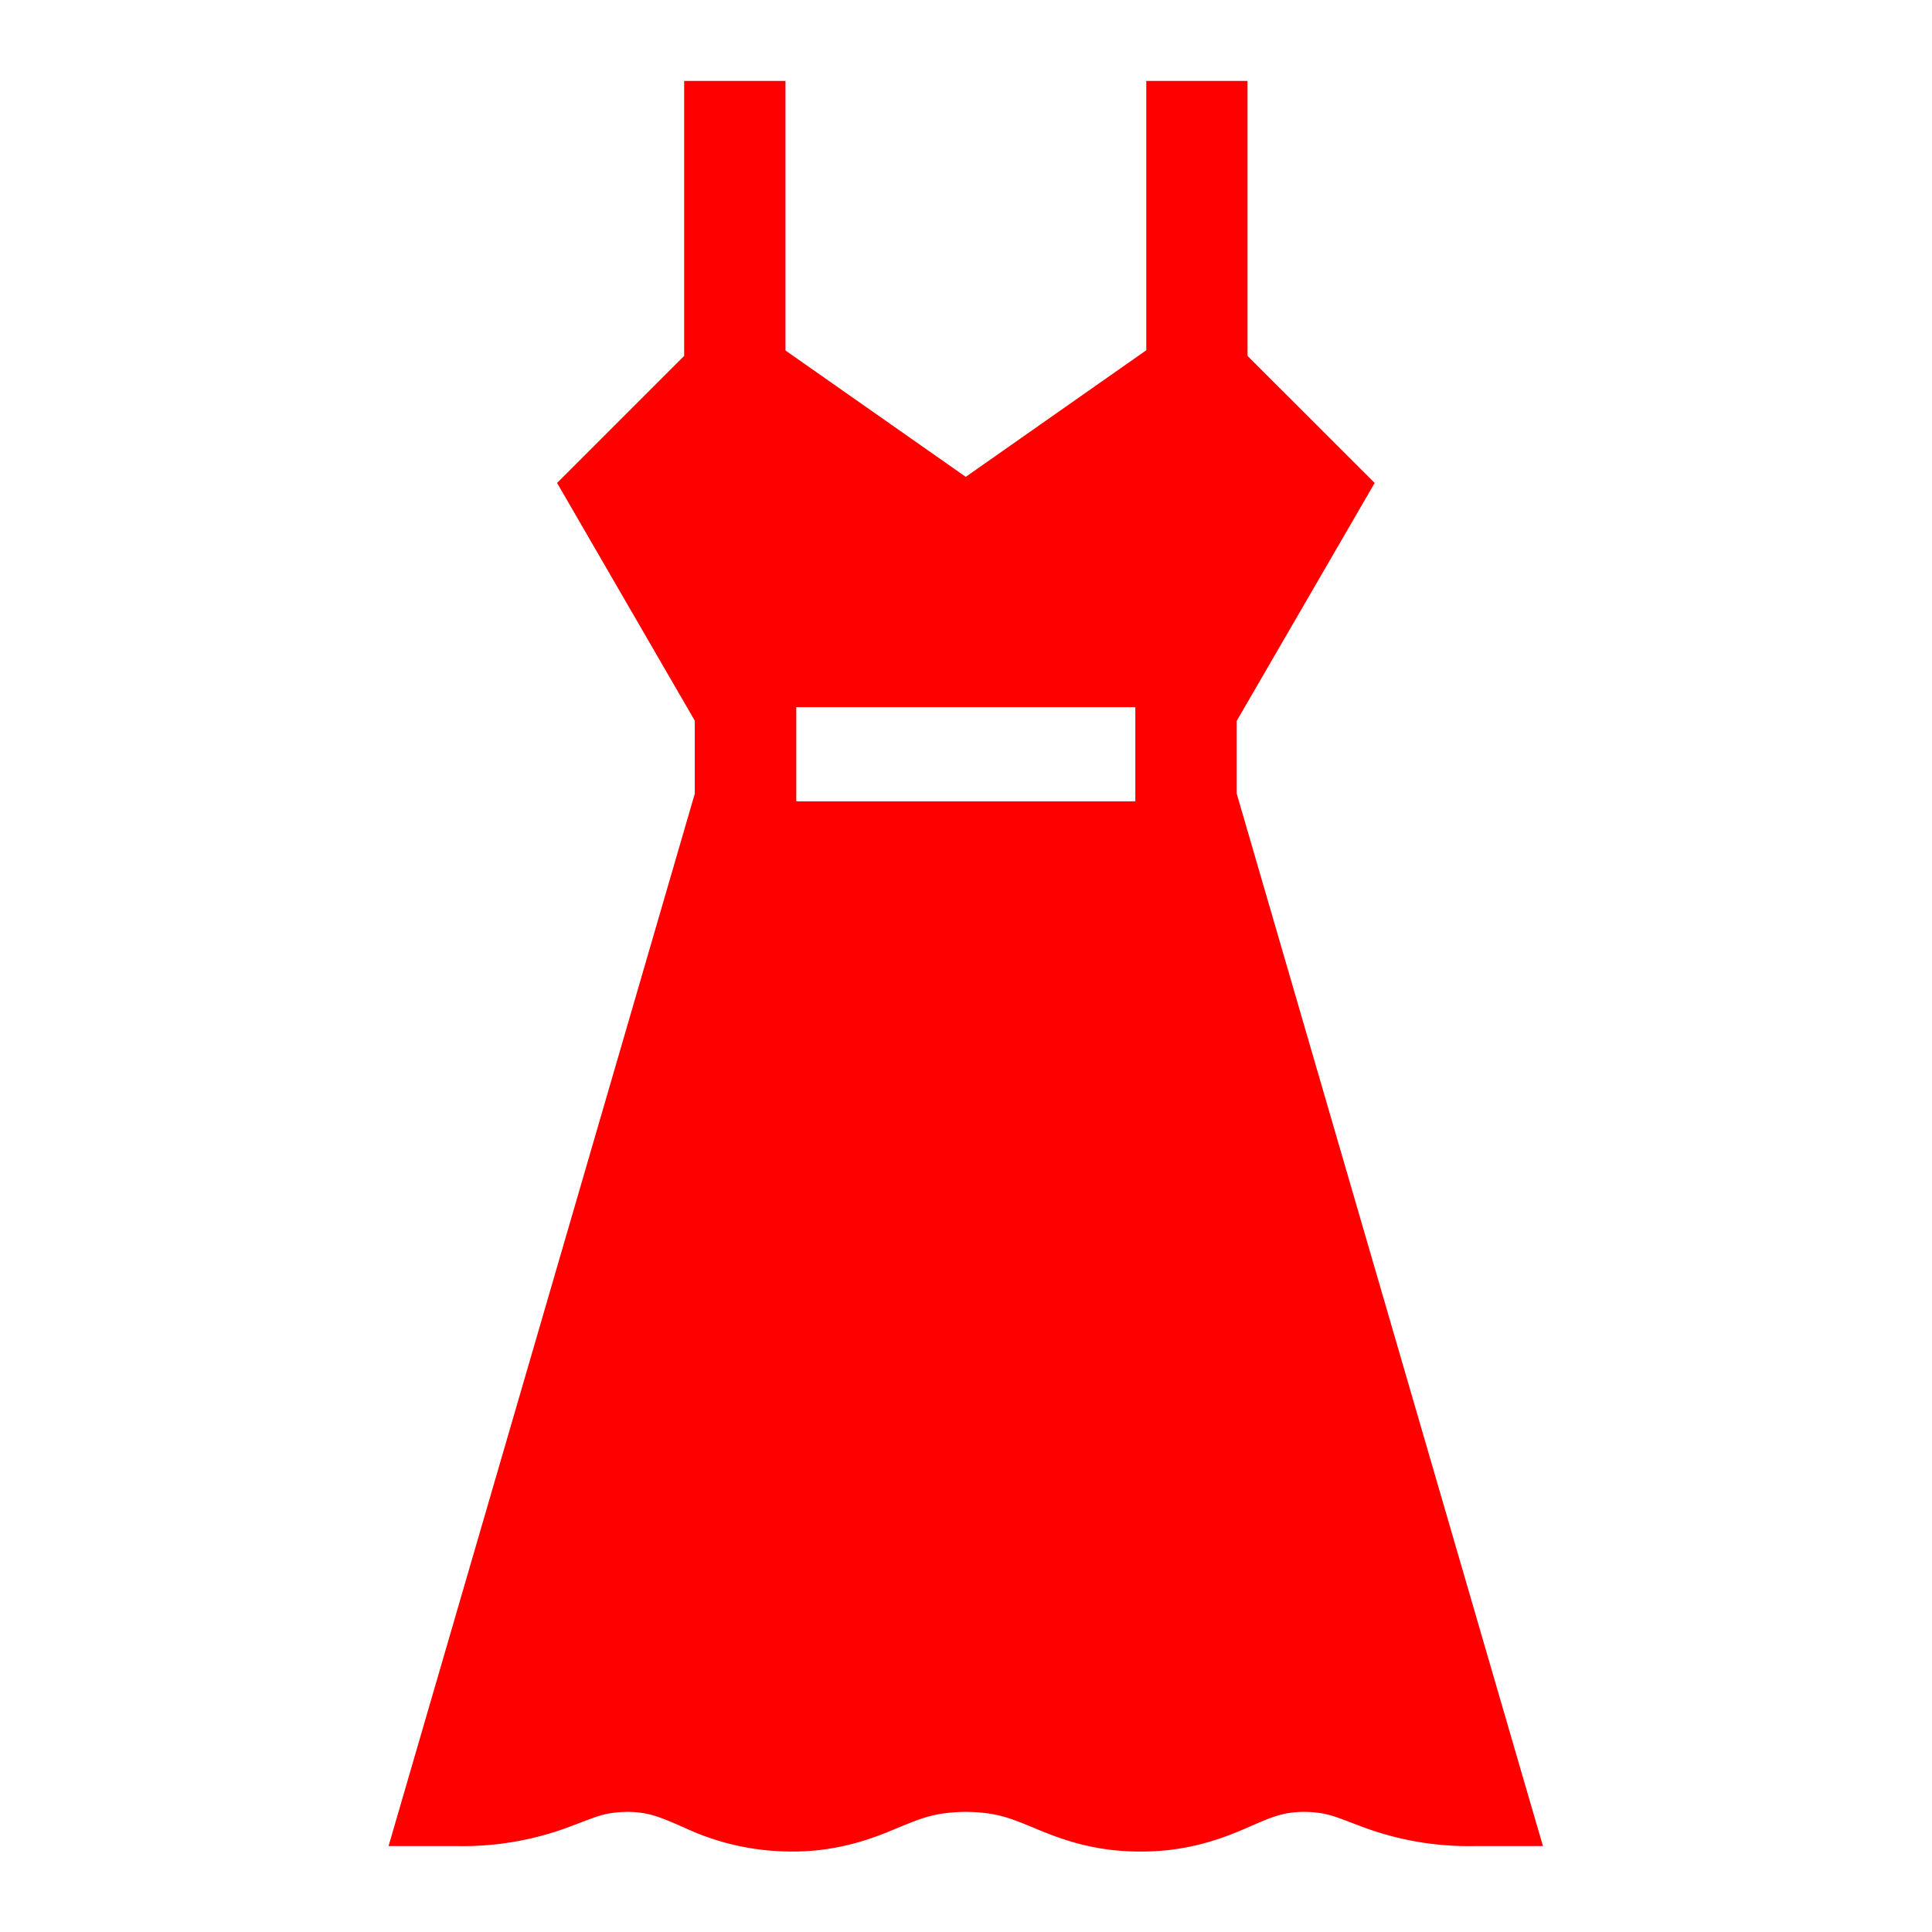 <svg xmlns="http://www.w3.org/2000/svg" width="32" height="32" viewBox="0 0 32 32">
    <defs>
        <clipPath id="a">
            <path d="M0 24h24V0H0z"/>
        </clipPath>
    </defs>
    <g clip-path="url(#a)" transform="matrix(1.333 0 0 -1.333 0 32)">
        <path fill="red" d="M14.107 14.049H9.894v1.17h4.213zm4.83-12.175l-3.57 12.27v.905l1.714 2.956-1.58 1.579V23h-1.258v-3.346L12 18.081l-2.24 1.57V23H8.501v-3.416l-1.579-1.579 1.711-2.954v-.907L4.828 1.068h.842a3.77 3.77 0 0 1 1.442.253c.315.118.4.166.687.172.267-.004.397-.063.701-.195A3.138 3.138 0 0 1 9.831 1c.595-.004 1.031.17 1.324.294.304.124.462.193.847.199.383-.006.541-.075.845-.199.293-.124.729-.298 1.326-.294h.02c.585 0 1.021.172 1.309.298.304.132.432.191.701.195.287-.006.37-.054.687-.172a3.765 3.765 0 0 1 1.442-.253h.84z"/>
    </g>
</svg>
